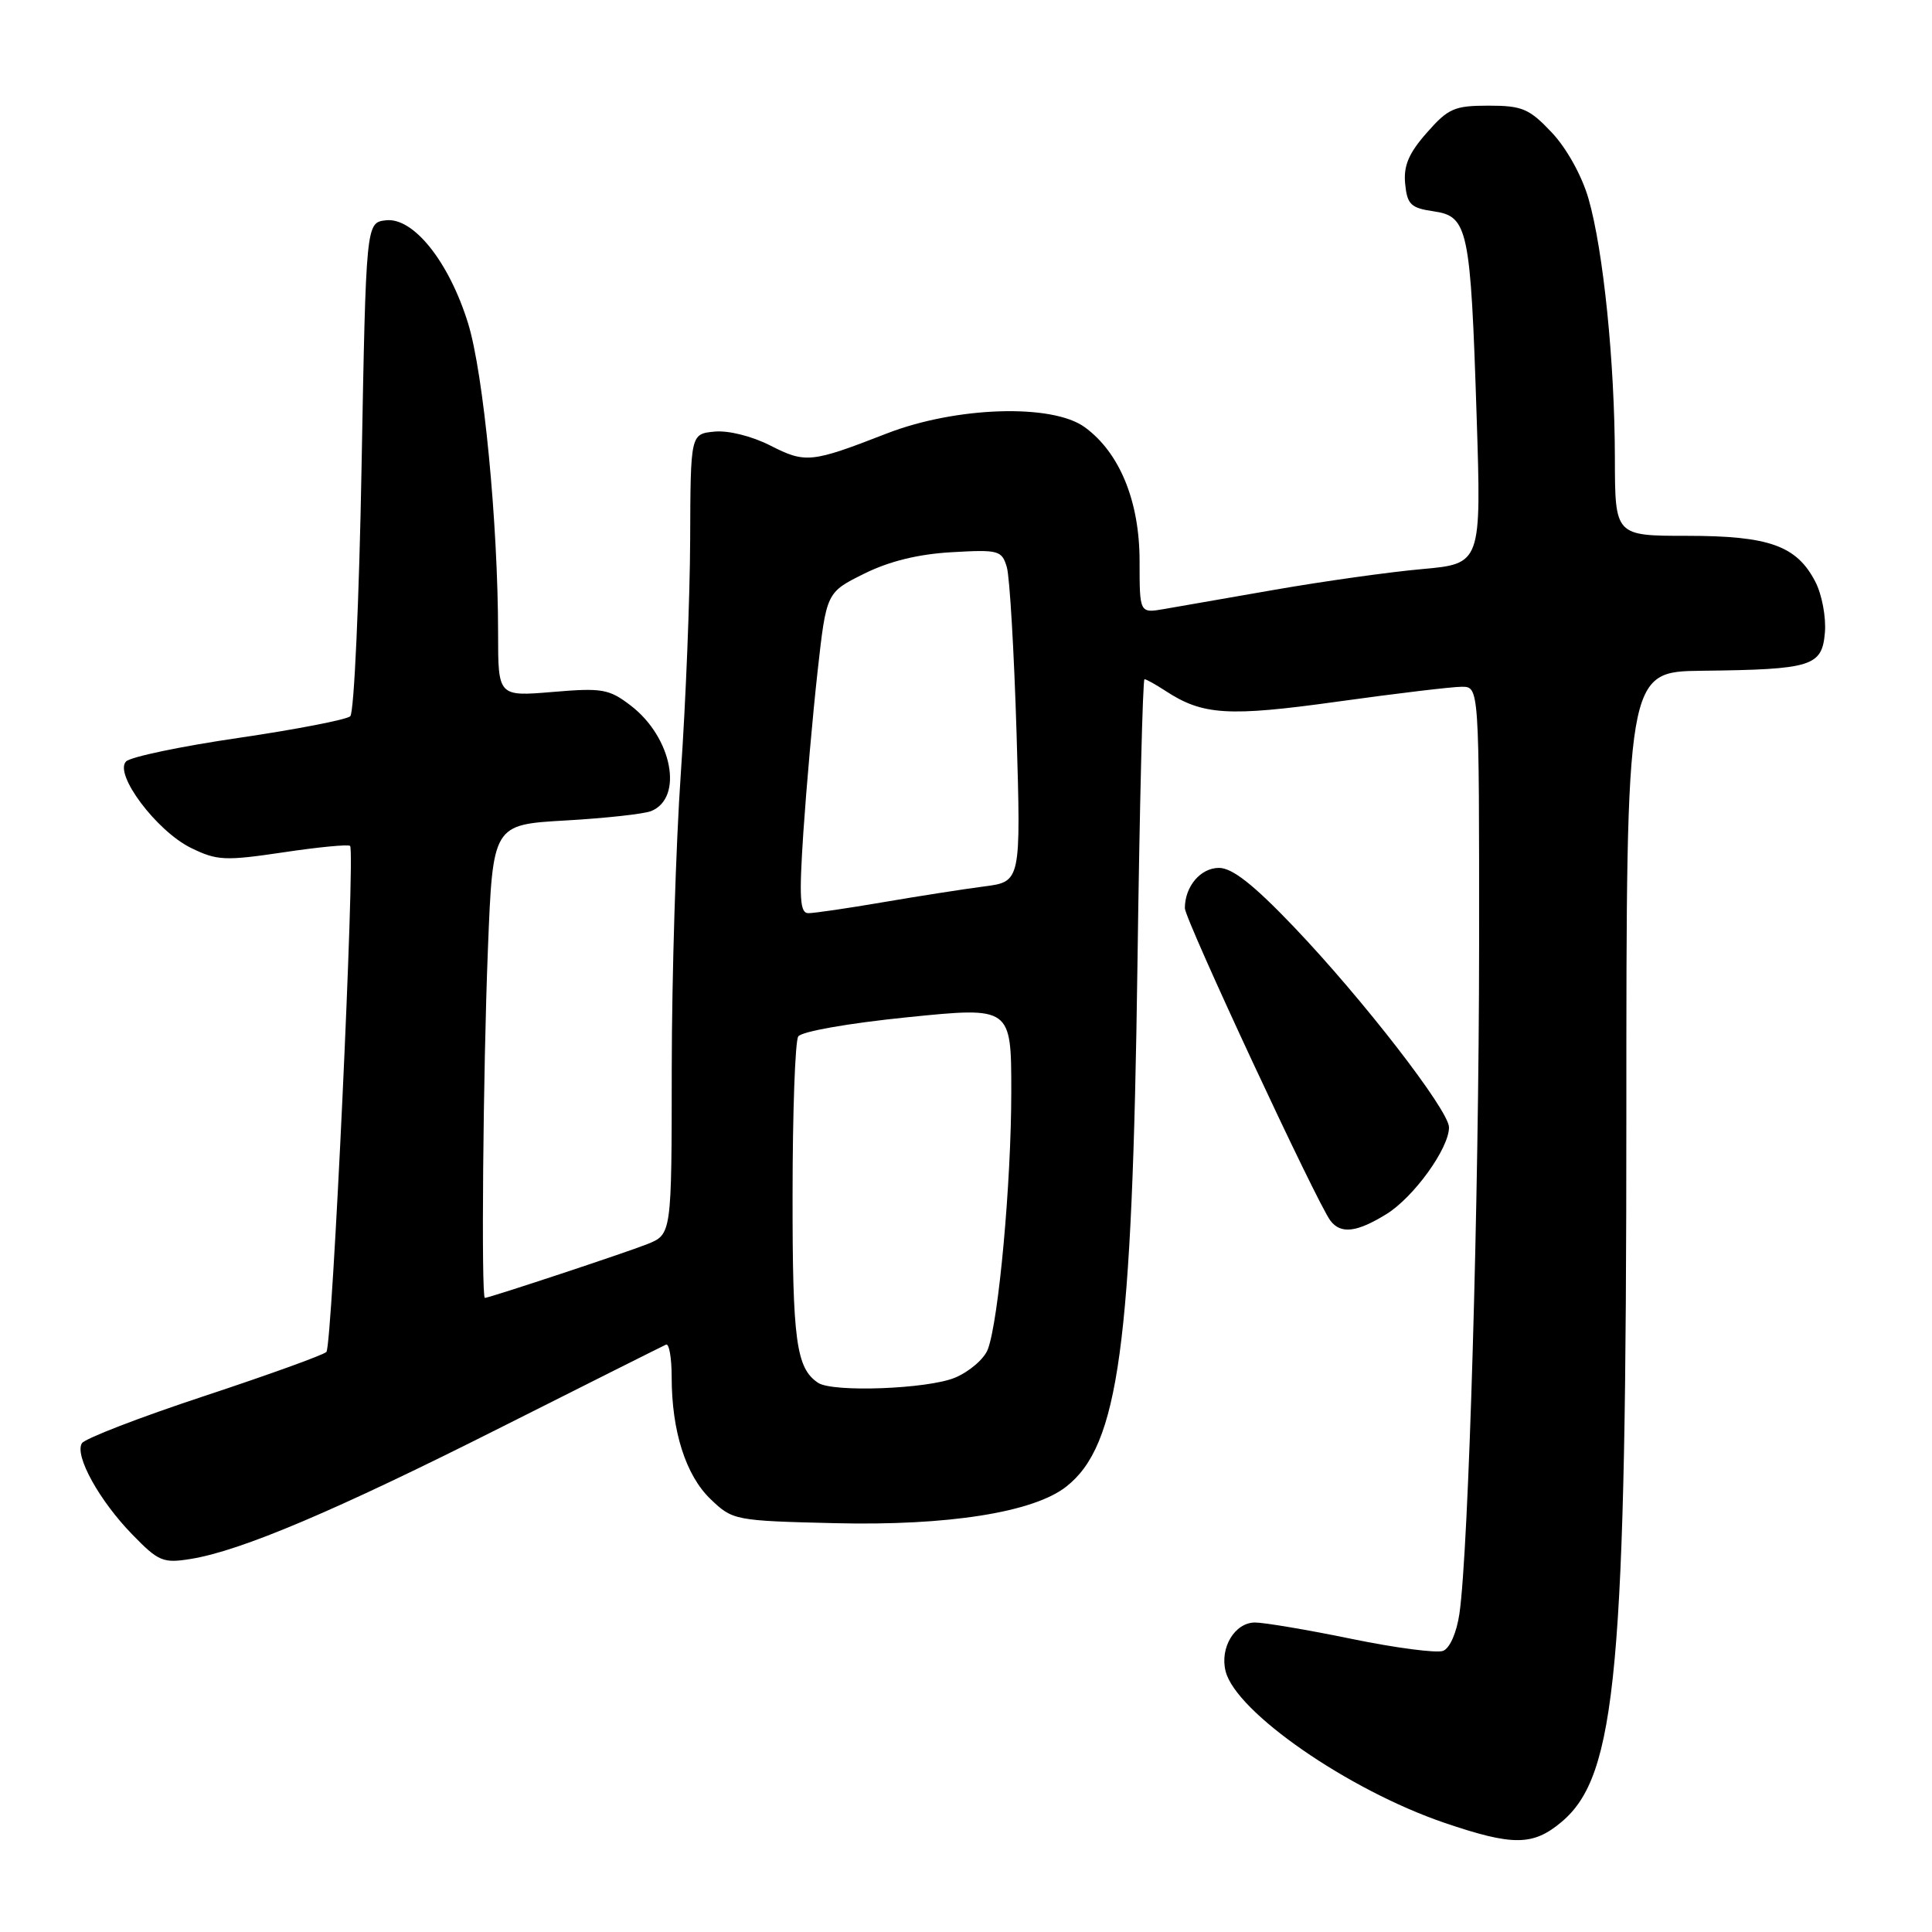 <?xml version="1.0" encoding="UTF-8" standalone="no"?>
<!DOCTYPE svg PUBLIC "-//W3C//DTD SVG 1.1//EN" "http://www.w3.org/Graphics/SVG/1.1/DTD/svg11.dtd" >
<svg xmlns="http://www.w3.org/2000/svg" xmlns:xlink="http://www.w3.org/1999/xlink" version="1.1" viewBox="0 0 256 256">
 <g >
 <path fill="currentColor"
d=" M 206.92 241.41 C 214.22 235.27 215.50 221.29 215.50 147.75 C 215.50 89.00 215.50 89.00 225.50 88.88 C 240.11 88.71 241.43 88.30 241.81 83.81 C 241.98 81.78 241.41 78.75 240.54 77.08 C 238.07 72.31 234.42 71.00 223.55 71.00 C 214.00 71.00 214.00 71.00 213.98 60.75 C 213.96 47.98 212.45 33.13 210.48 26.31 C 209.61 23.29 207.58 19.63 205.62 17.56 C 202.64 14.40 201.70 14.00 197.24 14.00 C 192.71 14.00 191.89 14.36 189.05 17.60 C 186.66 20.31 185.96 21.97 186.19 24.35 C 186.46 27.10 186.94 27.56 189.96 28.00 C 194.52 28.66 194.86 30.27 195.66 55.10 C 196.29 74.70 196.29 74.70 188.40 75.41 C 184.05 75.80 175.32 77.03 169.00 78.13 C 162.68 79.23 156.04 80.38 154.25 80.70 C 151.00 81.26 151.00 81.26 151.00 74.34 C 151.00 66.42 148.36 59.97 143.74 56.61 C 139.43 53.46 126.69 53.87 117.50 57.44 C 107.48 61.34 106.73 61.41 102.06 59.03 C 99.64 57.80 96.51 57.01 94.68 57.19 C 91.50 57.50 91.50 57.50 91.45 71.50 C 91.42 79.20 90.86 93.15 90.21 102.50 C 89.56 111.85 89.02 129.41 89.01 141.53 C 89.00 163.56 89.00 163.56 85.75 164.86 C 82.96 165.97 64.97 171.93 64.25 171.98 C 63.75 172.02 64.01 141.95 64.65 125.80 C 65.30 109.27 65.30 109.27 74.90 108.72 C 80.18 108.42 85.29 107.86 86.26 107.48 C 90.62 105.74 89.07 97.68 83.56 93.48 C 80.70 91.29 79.78 91.13 73.21 91.69 C 66.00 92.29 66.00 92.29 66.00 83.90 C 65.99 69.29 64.07 49.44 62.02 42.83 C 59.49 34.67 54.78 28.77 51.13 29.19 C 48.50 29.50 48.50 29.50 47.91 61.79 C 47.59 79.54 46.92 94.45 46.41 94.91 C 45.91 95.36 39.27 96.65 31.65 97.77 C 24.03 98.88 17.31 100.29 16.71 100.89 C 15.06 102.54 20.74 110.11 25.30 112.35 C 28.75 114.04 29.79 114.09 37.54 112.94 C 42.20 112.24 46.18 111.86 46.39 112.09 C 47.09 112.84 44.02 178.38 43.25 179.14 C 42.84 179.55 35.54 182.18 27.02 185.00 C 18.51 187.81 11.23 190.62 10.85 191.24 C 9.85 192.86 13.16 198.85 17.55 203.35 C 21.00 206.90 21.61 207.16 25.26 206.57 C 31.89 205.51 44.47 200.18 66.49 189.08 C 78.05 183.26 87.84 178.35 88.25 178.17 C 88.66 177.98 89.00 179.92 89.00 182.47 C 89.00 189.63 90.87 195.50 94.16 198.65 C 97.08 201.45 97.34 201.51 110.66 201.83 C 125.60 202.19 136.95 200.40 141.29 196.98 C 148.25 191.51 150.03 178.39 150.72 127.75 C 151.00 106.99 151.42 90.00 151.65 90.00 C 151.88 90.00 153.12 90.69 154.41 91.53 C 159.36 94.78 162.73 94.99 177.29 92.96 C 185.04 91.88 192.42 91.00 193.69 91.00 C 196.00 91.00 196.00 91.00 195.99 125.25 C 195.97 159.01 194.61 205.38 193.38 213.83 C 193.01 216.34 192.11 218.41 191.21 218.75 C 190.37 219.07 184.91 218.36 179.09 217.16 C 173.27 215.96 167.50 214.99 166.29 214.99 C 163.62 215.00 161.61 218.33 162.40 221.45 C 163.76 226.87 178.67 237.19 191.39 241.53 C 200.47 244.62 203.13 244.60 206.92 241.41 Z  M 183.70 160.88 C 187.33 158.64 192.00 152.17 192.00 149.38 C 192.00 147.14 180.57 132.37 171.44 122.81 C 166.09 117.21 163.28 115.00 161.52 115.00 C 159.08 115.00 157.00 117.46 157.00 120.34 C 157.00 121.82 174.52 159.43 176.29 161.75 C 177.66 163.55 179.78 163.30 183.70 160.88 Z  M 108.40 183.23 C 105.50 181.30 105.00 177.65 105.02 158.32 C 105.02 147.42 105.36 137.98 105.77 137.34 C 106.19 136.68 112.38 135.59 120.25 134.79 C 134.00 133.40 134.00 133.40 134.00 144.66 C 134.00 156.68 132.33 175.00 130.89 178.80 C 130.41 180.06 128.45 181.75 126.54 182.55 C 122.94 184.05 110.34 184.53 108.40 183.23 Z  M 106.45 110.25 C 106.85 104.34 107.69 94.78 108.33 89.00 C 109.50 78.50 109.50 78.50 114.50 76.02 C 117.84 74.36 121.69 73.42 126.11 73.17 C 132.33 72.81 132.75 72.93 133.41 75.15 C 133.79 76.44 134.37 86.35 134.70 97.17 C 135.28 116.83 135.28 116.83 130.39 117.46 C 127.70 117.81 121.67 118.75 117.00 119.55 C 112.33 120.35 107.88 121.00 107.12 121.00 C 105.99 121.00 105.87 119.06 106.45 110.25 Z "/>
</g>
</svg>